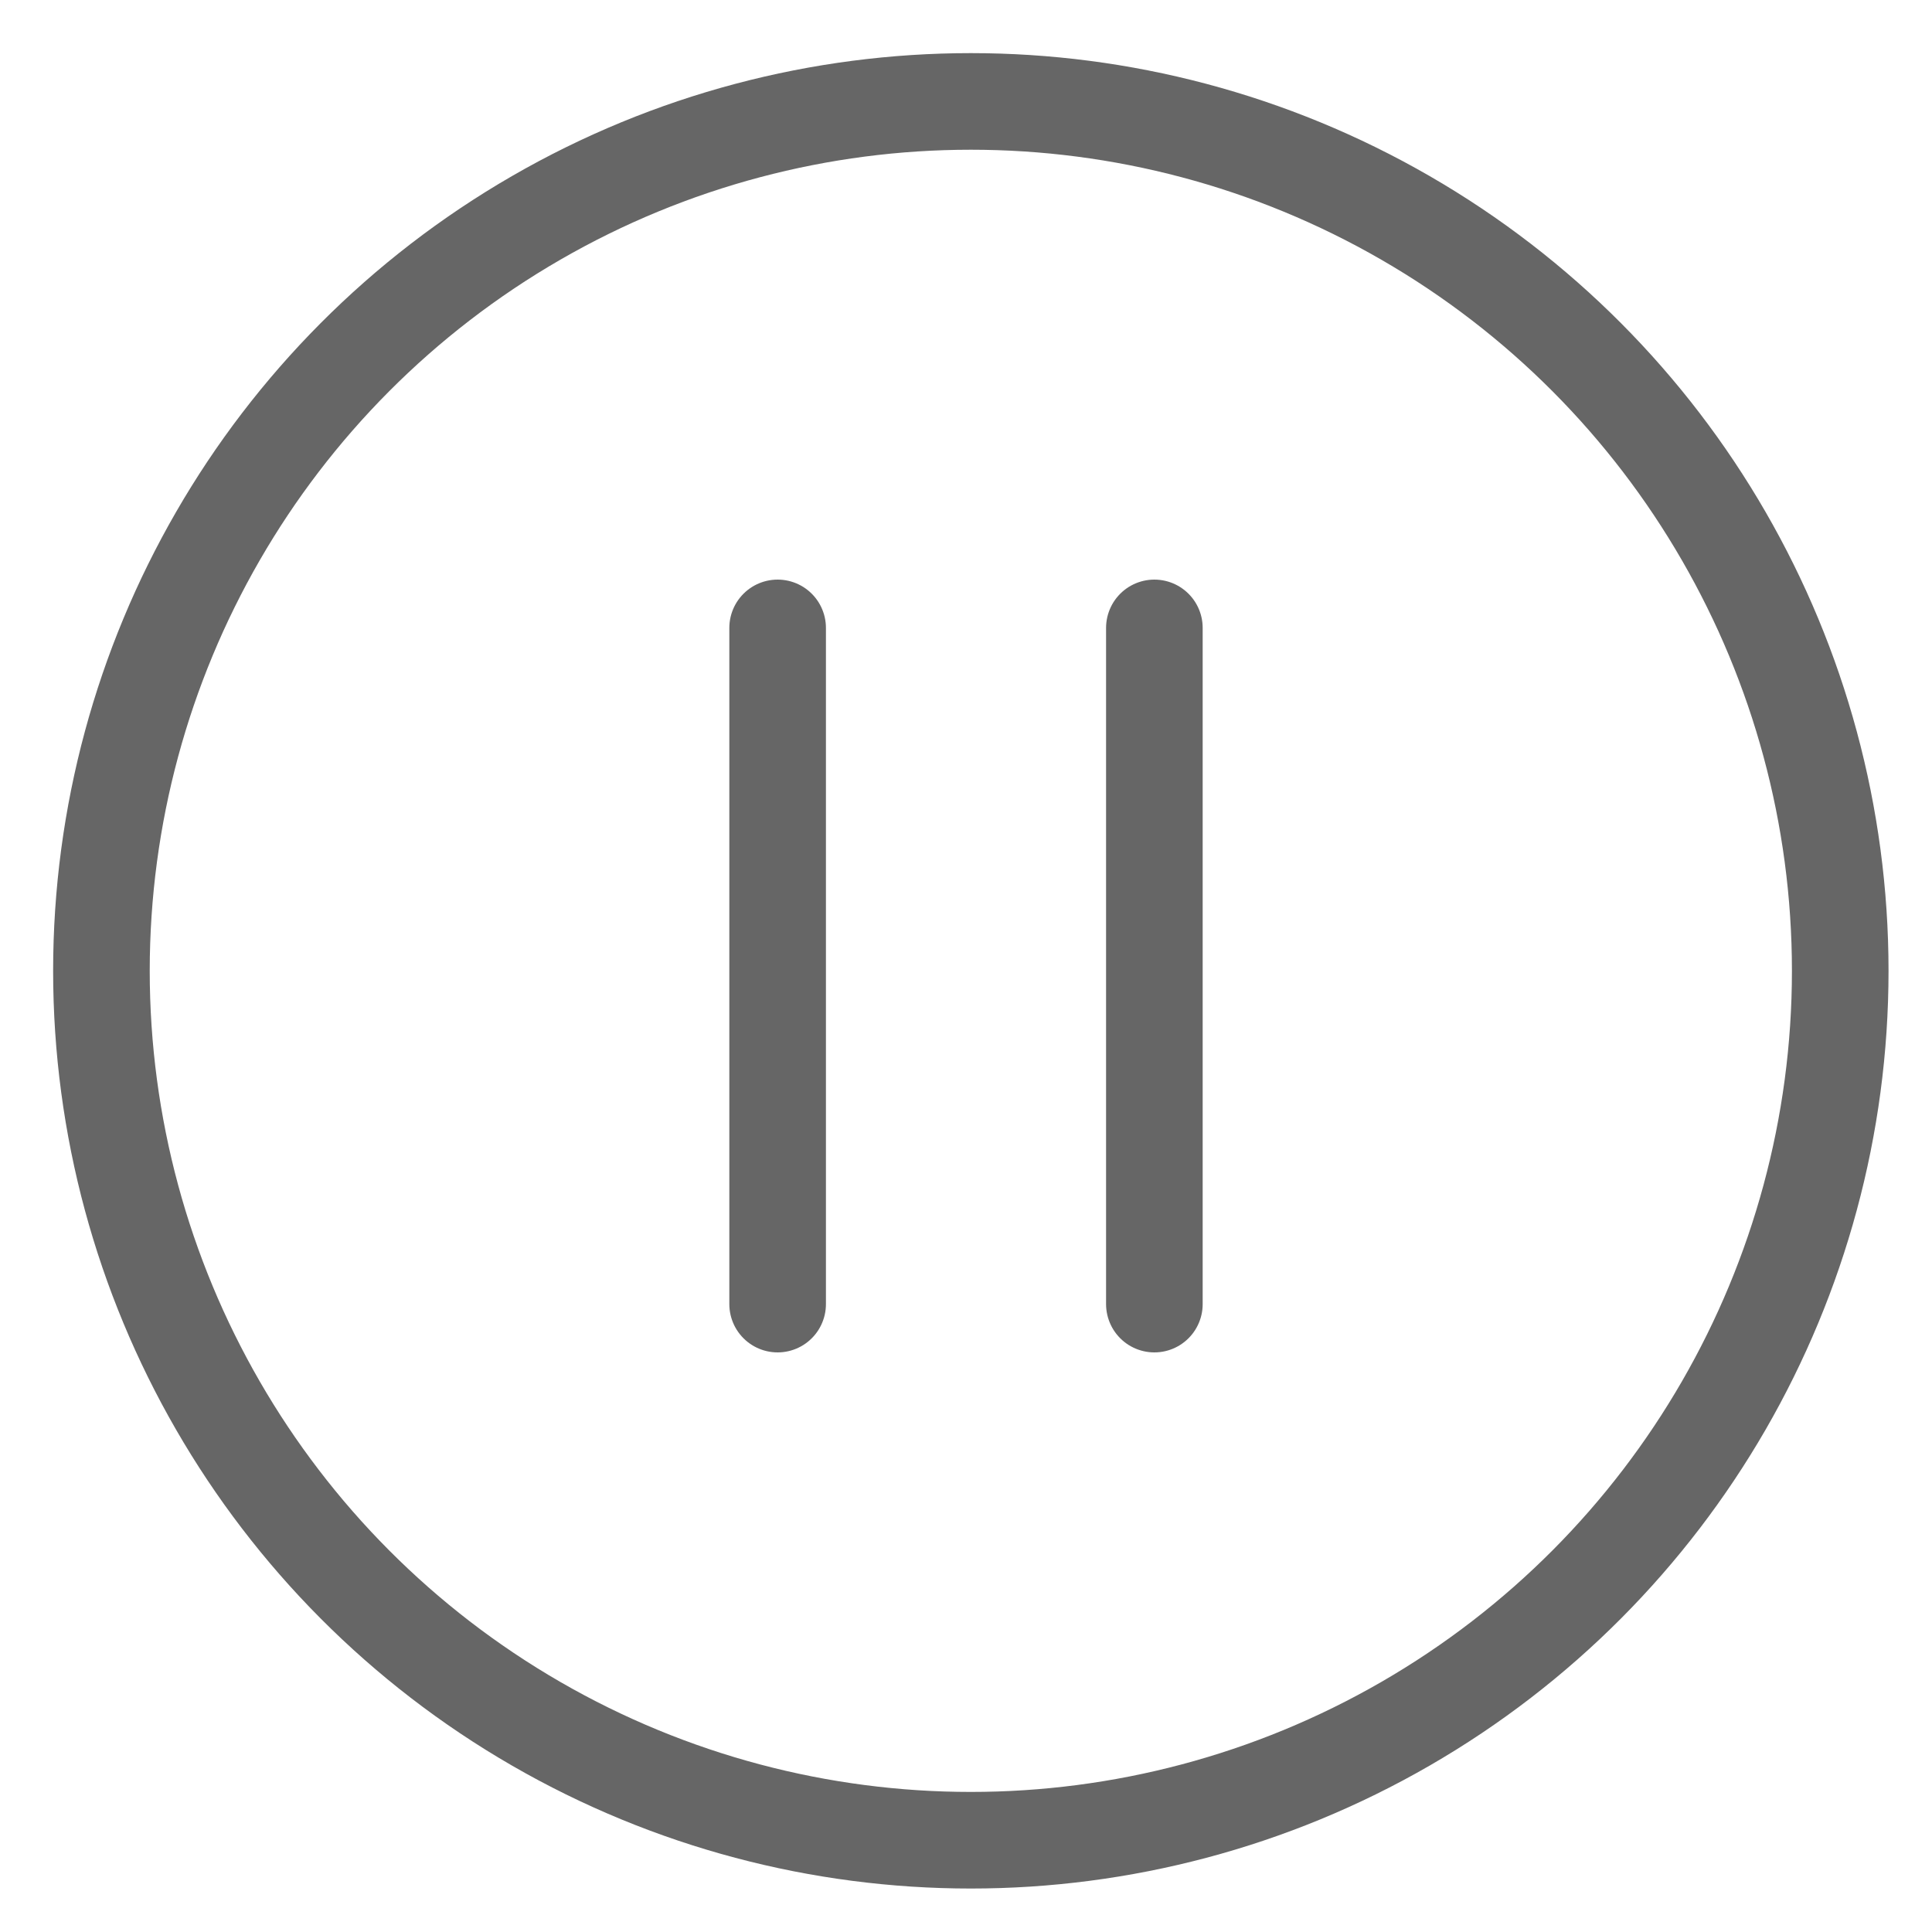 <svg id="Pause" xmlns="http://www.w3.org/2000/svg" viewBox="0 0 200 200"><defs><style>.cls-1,.cls-2{fill:none;}.cls-1{stroke:#666;stroke-linecap:round;stroke-miterlimit:10;stroke-width:10px;}</style></defs><title>pause</title><line class="cls-1" x1="80.5" y1="65" x2="80.5" y2="135"/><line class="cls-1" x1="119.5" y1="65" x2="119.5" y2="135"/><circle class="cls-1" cx="100.5" cy="100.5" r="90"/><rect class="cls-2" width="200" height="200"/></svg>